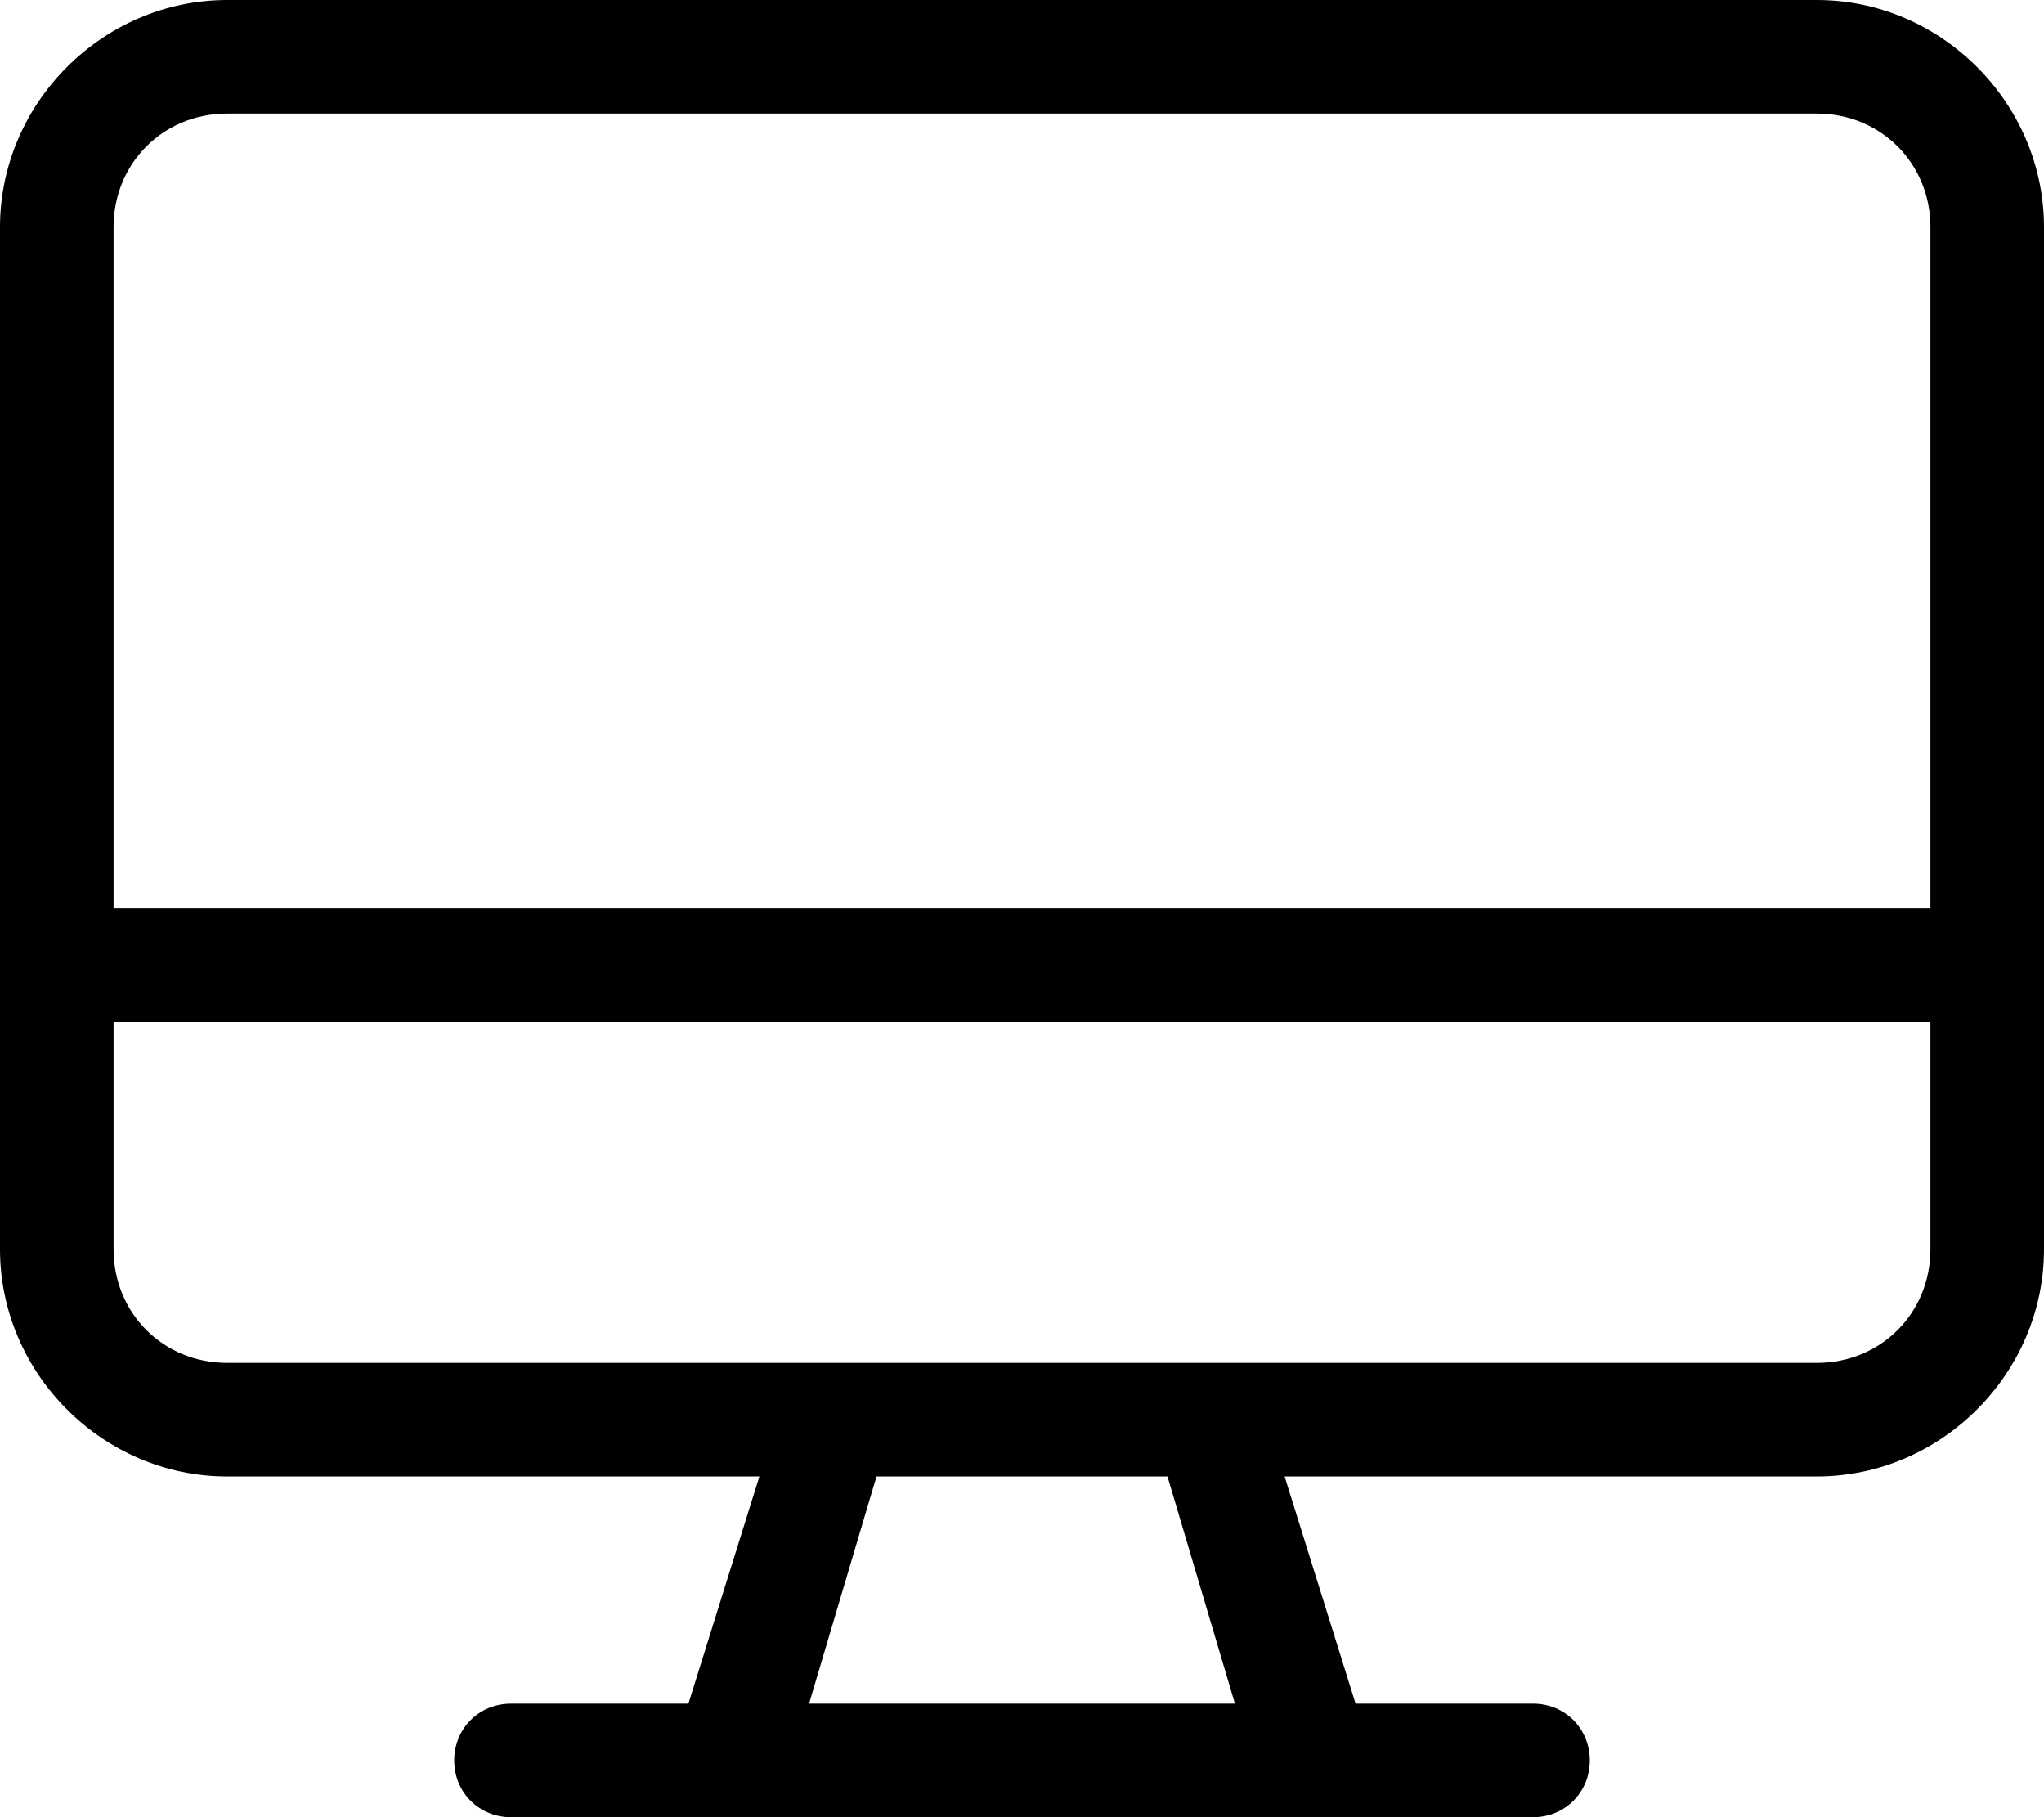 <svg xmlns="http://www.w3.org/2000/svg" viewBox="0 0 576 512"><!-- Font Awesome Pro 6.0.0-alpha1 by @fontawesome - https://fontawesome.com License - https://fontawesome.com/license (Commercial License) --><path d="M512 0H64C29 0 0 29 0 64V352C0 387 29 416 64 416H214L194 480H144C135 480 128 487 128 496S135 512 144 512H432C441 512 448 505 448 496S441 480 432 480H382L362 416H512C547 416 576 387 576 352V64C576 29 547 0 512 0ZM228 480L247 416H329L348 480H228ZM544 352C544 370 530 384 512 384H64C46 384 32 370 32 352V288H544V352ZM544 256H32V64C32 46 46 32 64 32H512C530 32 544 46 544 64V256Z"/></svg>